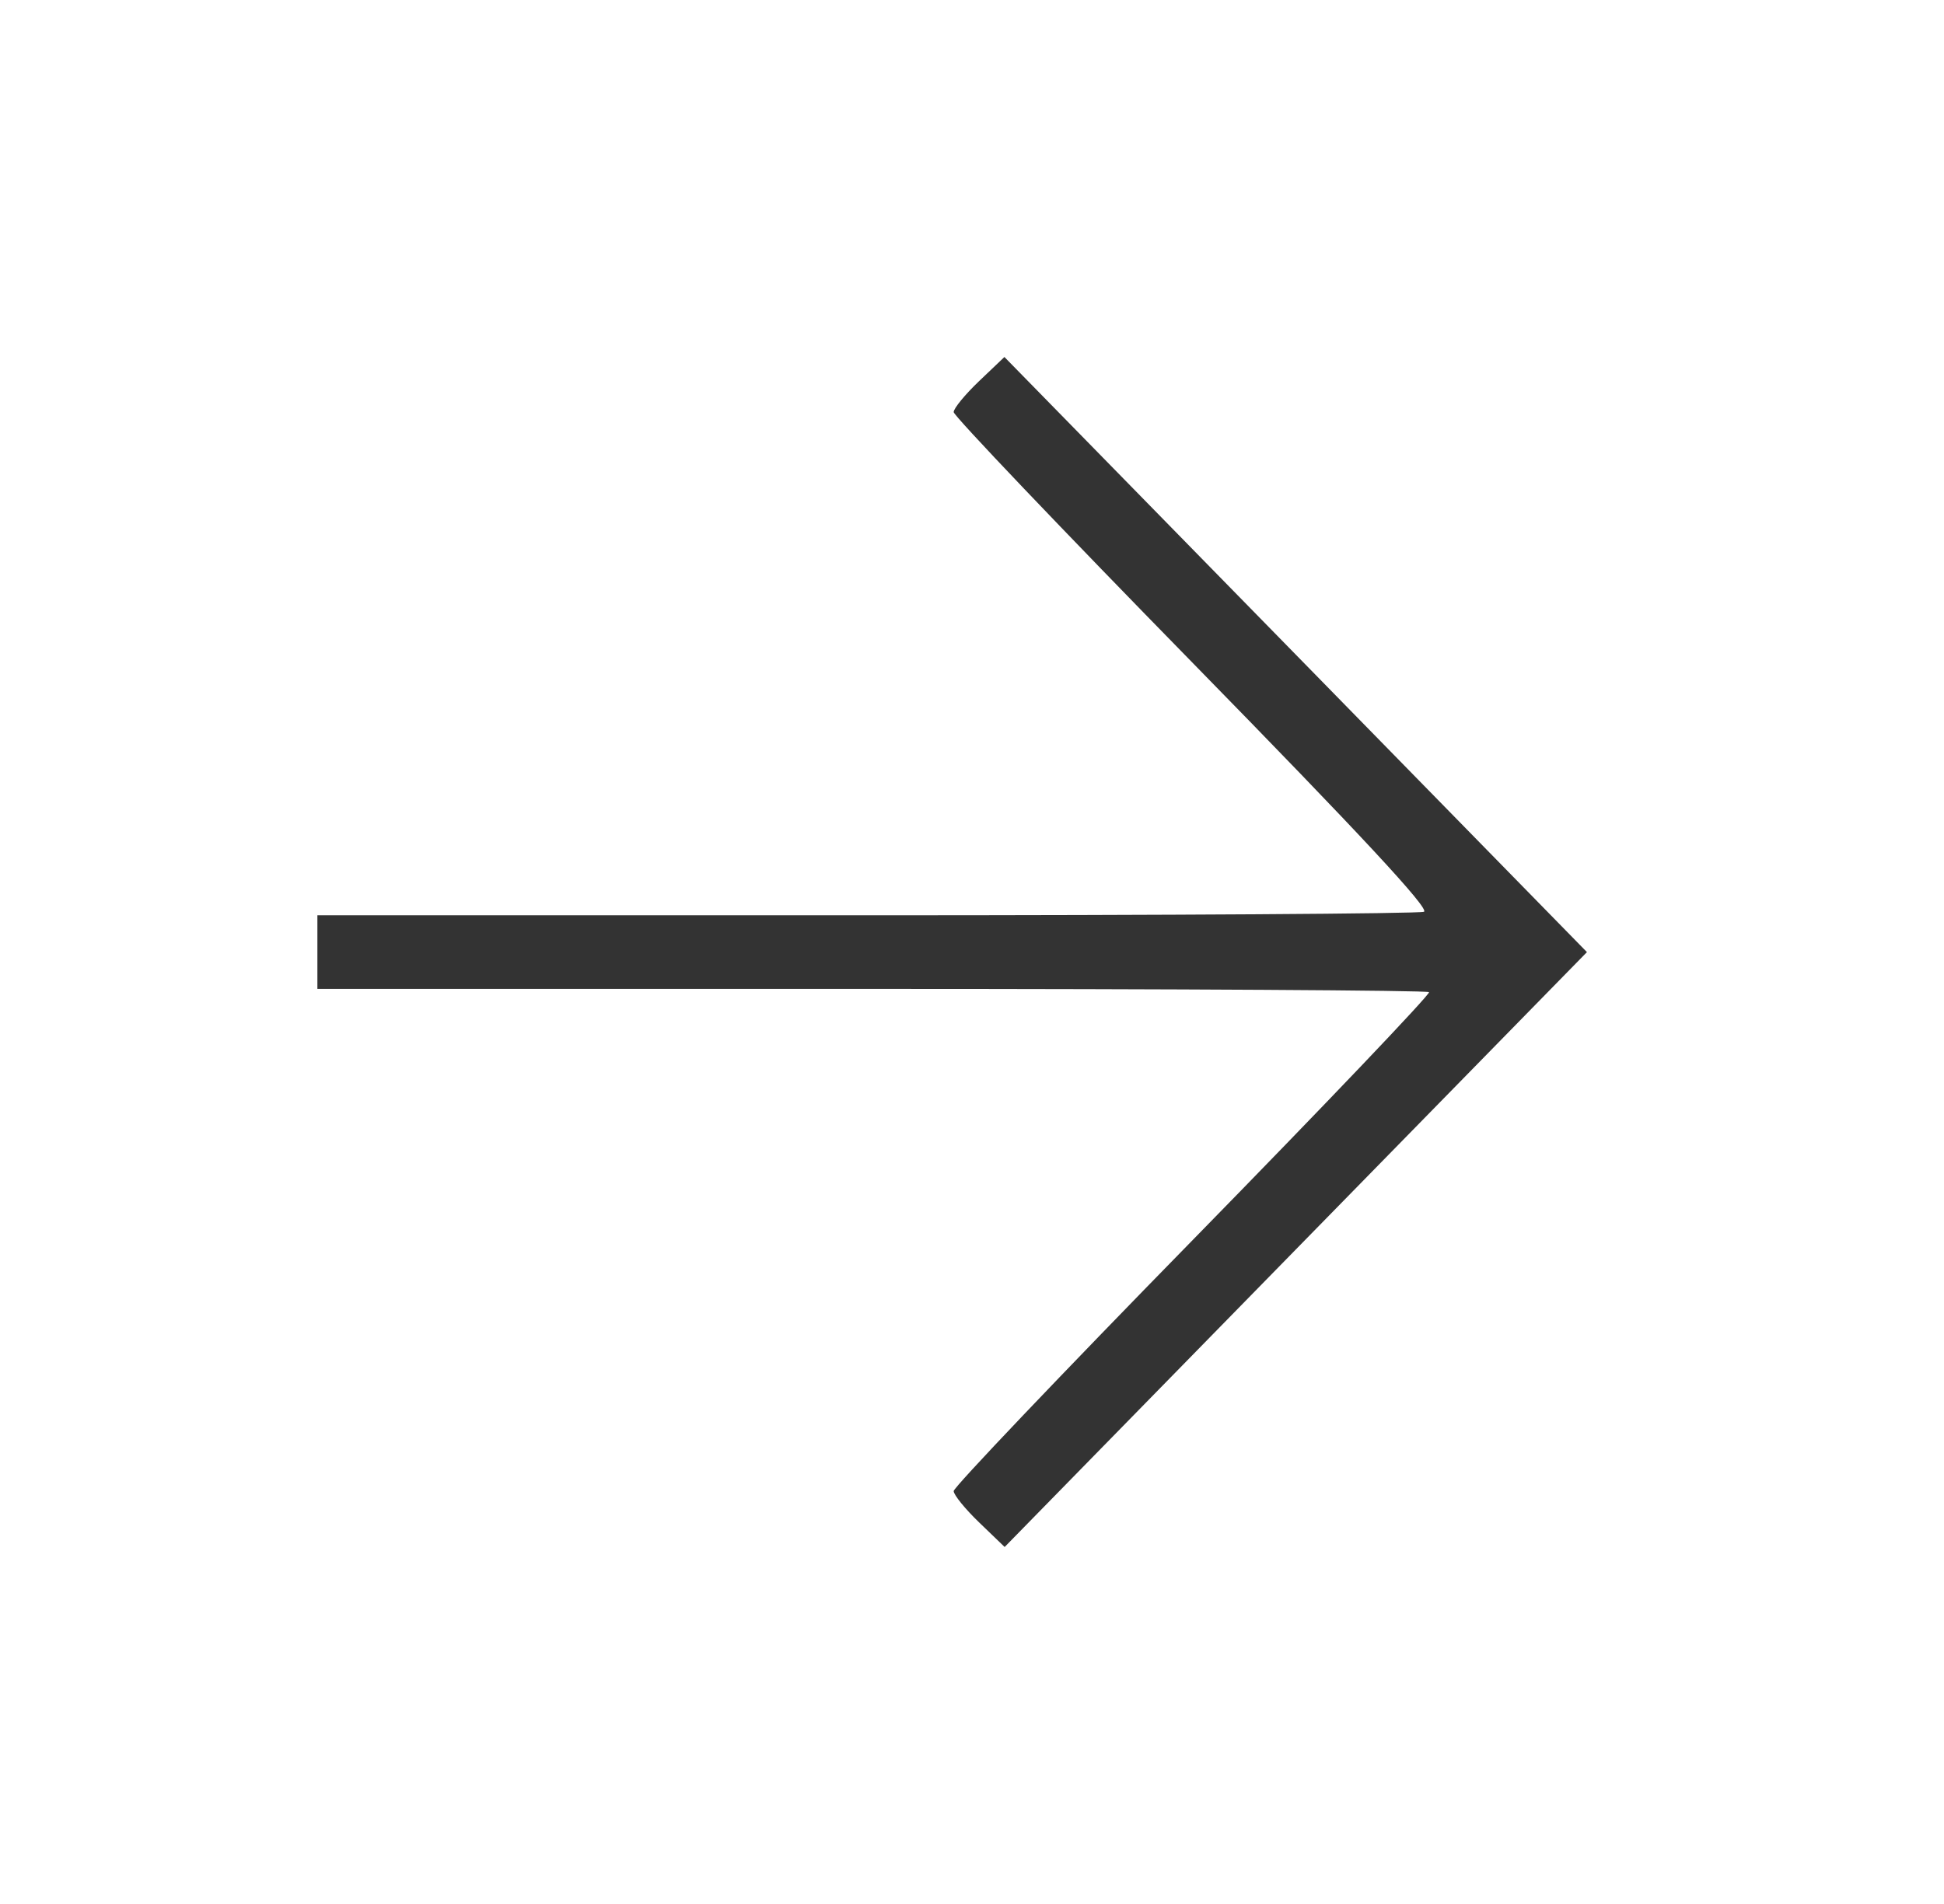 <svg width="49" height="48" viewBox="0 0 49 48" fill="none" xmlns="http://www.w3.org/2000/svg">
<path fill-rule="evenodd" clip-rule="evenodd" d="M24.678 9.609C24.326 9.945 24.038 10.295 24.038 10.389C24.038 10.482 26.756 13.334 30.078 16.728C34.294 21.035 36.049 22.924 35.891 22.986C35.766 23.035 29.439 23.075 21.832 23.075H8V24.003V24.93H21.97C29.654 24.93 35.976 24.967 36.02 25.012C36.064 25.056 33.386 27.866 30.069 31.255C26.752 34.644 24.038 37.495 24.038 37.59C24.038 37.685 24.327 38.041 24.681 38.382L25.323 39L32.661 31.501L40 24.003L32.659 16.501L25.317 9L24.678 9.609Z" fill="#333333"/>
</svg>
